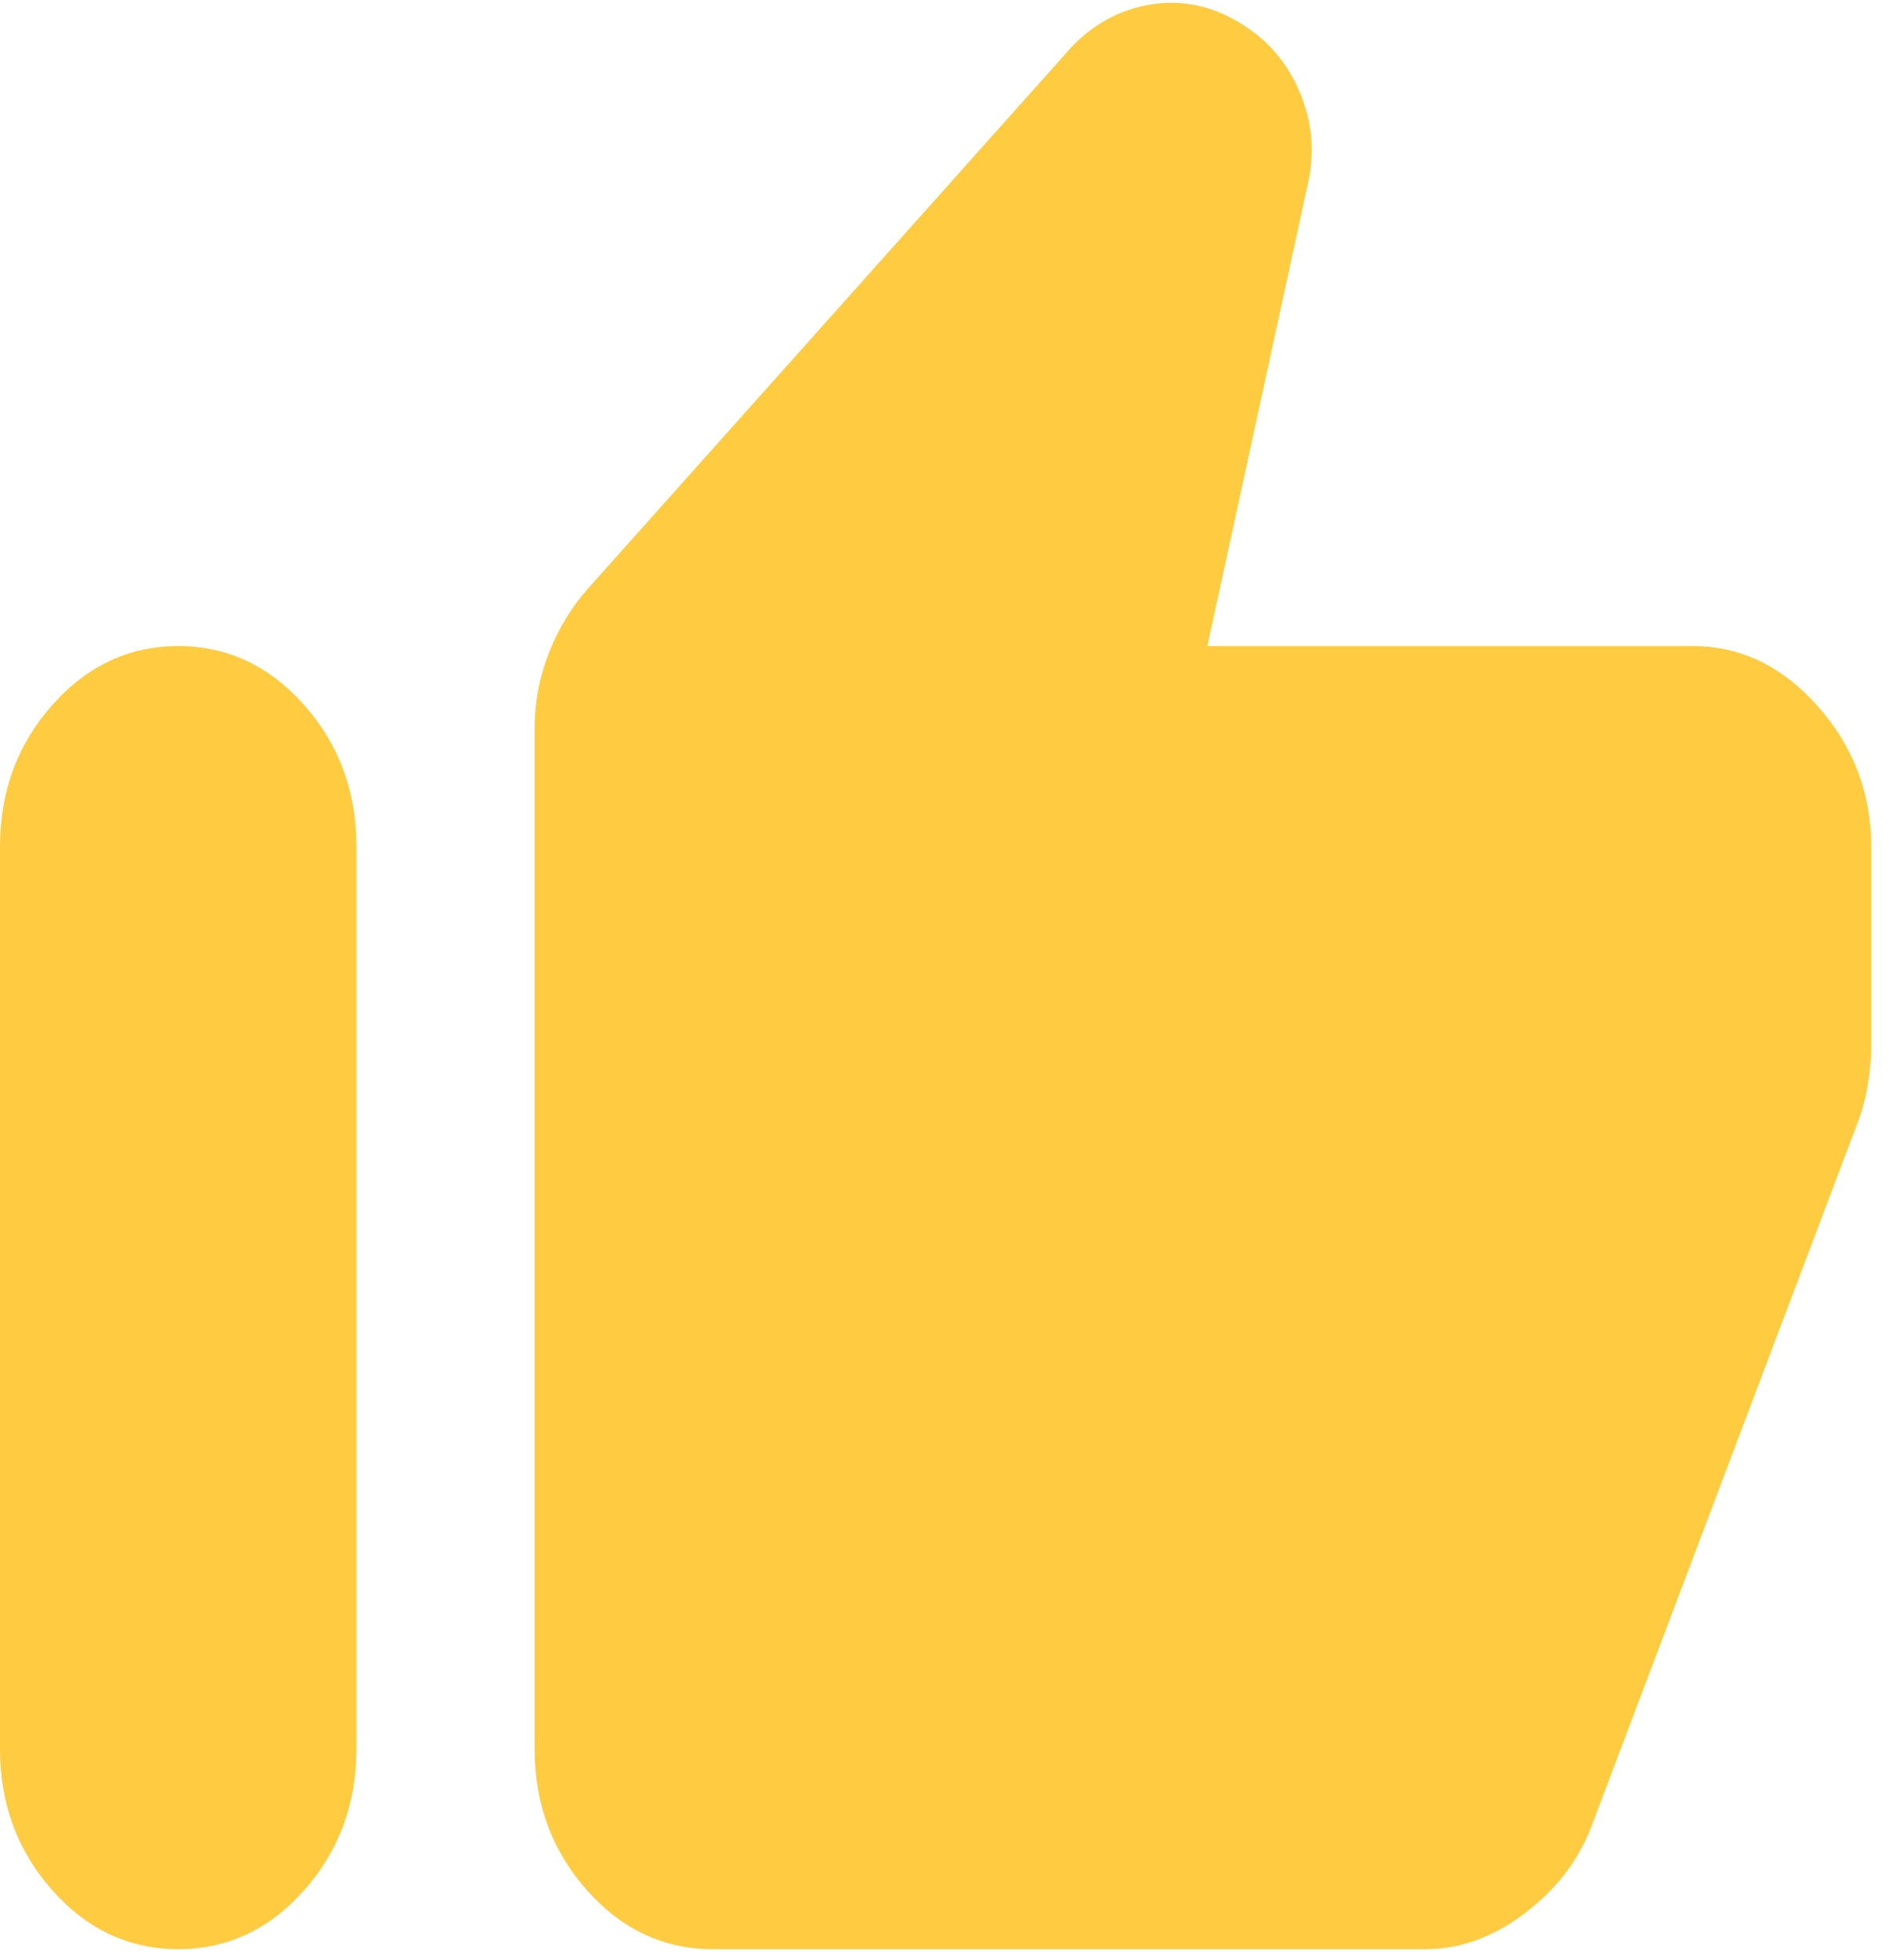 <svg width="53" height="55" viewBox="0 0 53 55" fill="none" xmlns="http://www.w3.org/2000/svg">
<path d="M20 54.689C18.625 54.689 17.448 54.139 16.47 53.038C15.49 51.936 15 50.611 15 49.064V20.447C15 19.697 15.136 18.982 15.408 18.301C15.678 17.622 16.042 17.025 16.5 16.51L30.062 1.322C30.688 0.666 31.427 0.267 32.282 0.127C33.136 -0.014 33.958 0.15 34.75 0.619C35.542 1.088 36.114 1.744 36.468 2.588C36.822 3.431 36.896 4.299 36.688 5.189L33.875 18.127H47.5C48.833 18.127 50 18.689 51 19.814C52 20.939 52.5 22.252 52.5 23.752V29.377C52.5 29.705 52.468 30.056 52.405 30.431C52.343 30.806 52.25 31.158 52.125 31.486L44.625 51.314C44.25 52.252 43.625 53.049 42.75 53.705C41.875 54.361 40.958 54.689 40 54.689H20ZM5 54.689C3.625 54.689 2.448 54.139 1.47 53.038C0.49 51.936 0 50.611 0 49.064V23.752C0 22.205 0.49 20.88 1.47 19.778C2.448 18.677 3.625 18.127 5 18.127C6.375 18.127 7.552 18.677 8.53 19.778C9.51 20.88 10 22.205 10 23.752V49.064C10 50.611 9.51 51.936 8.53 53.038C7.552 54.139 6.375 54.689 5 54.689Z" fill="#FFCB41"/>
</svg>
